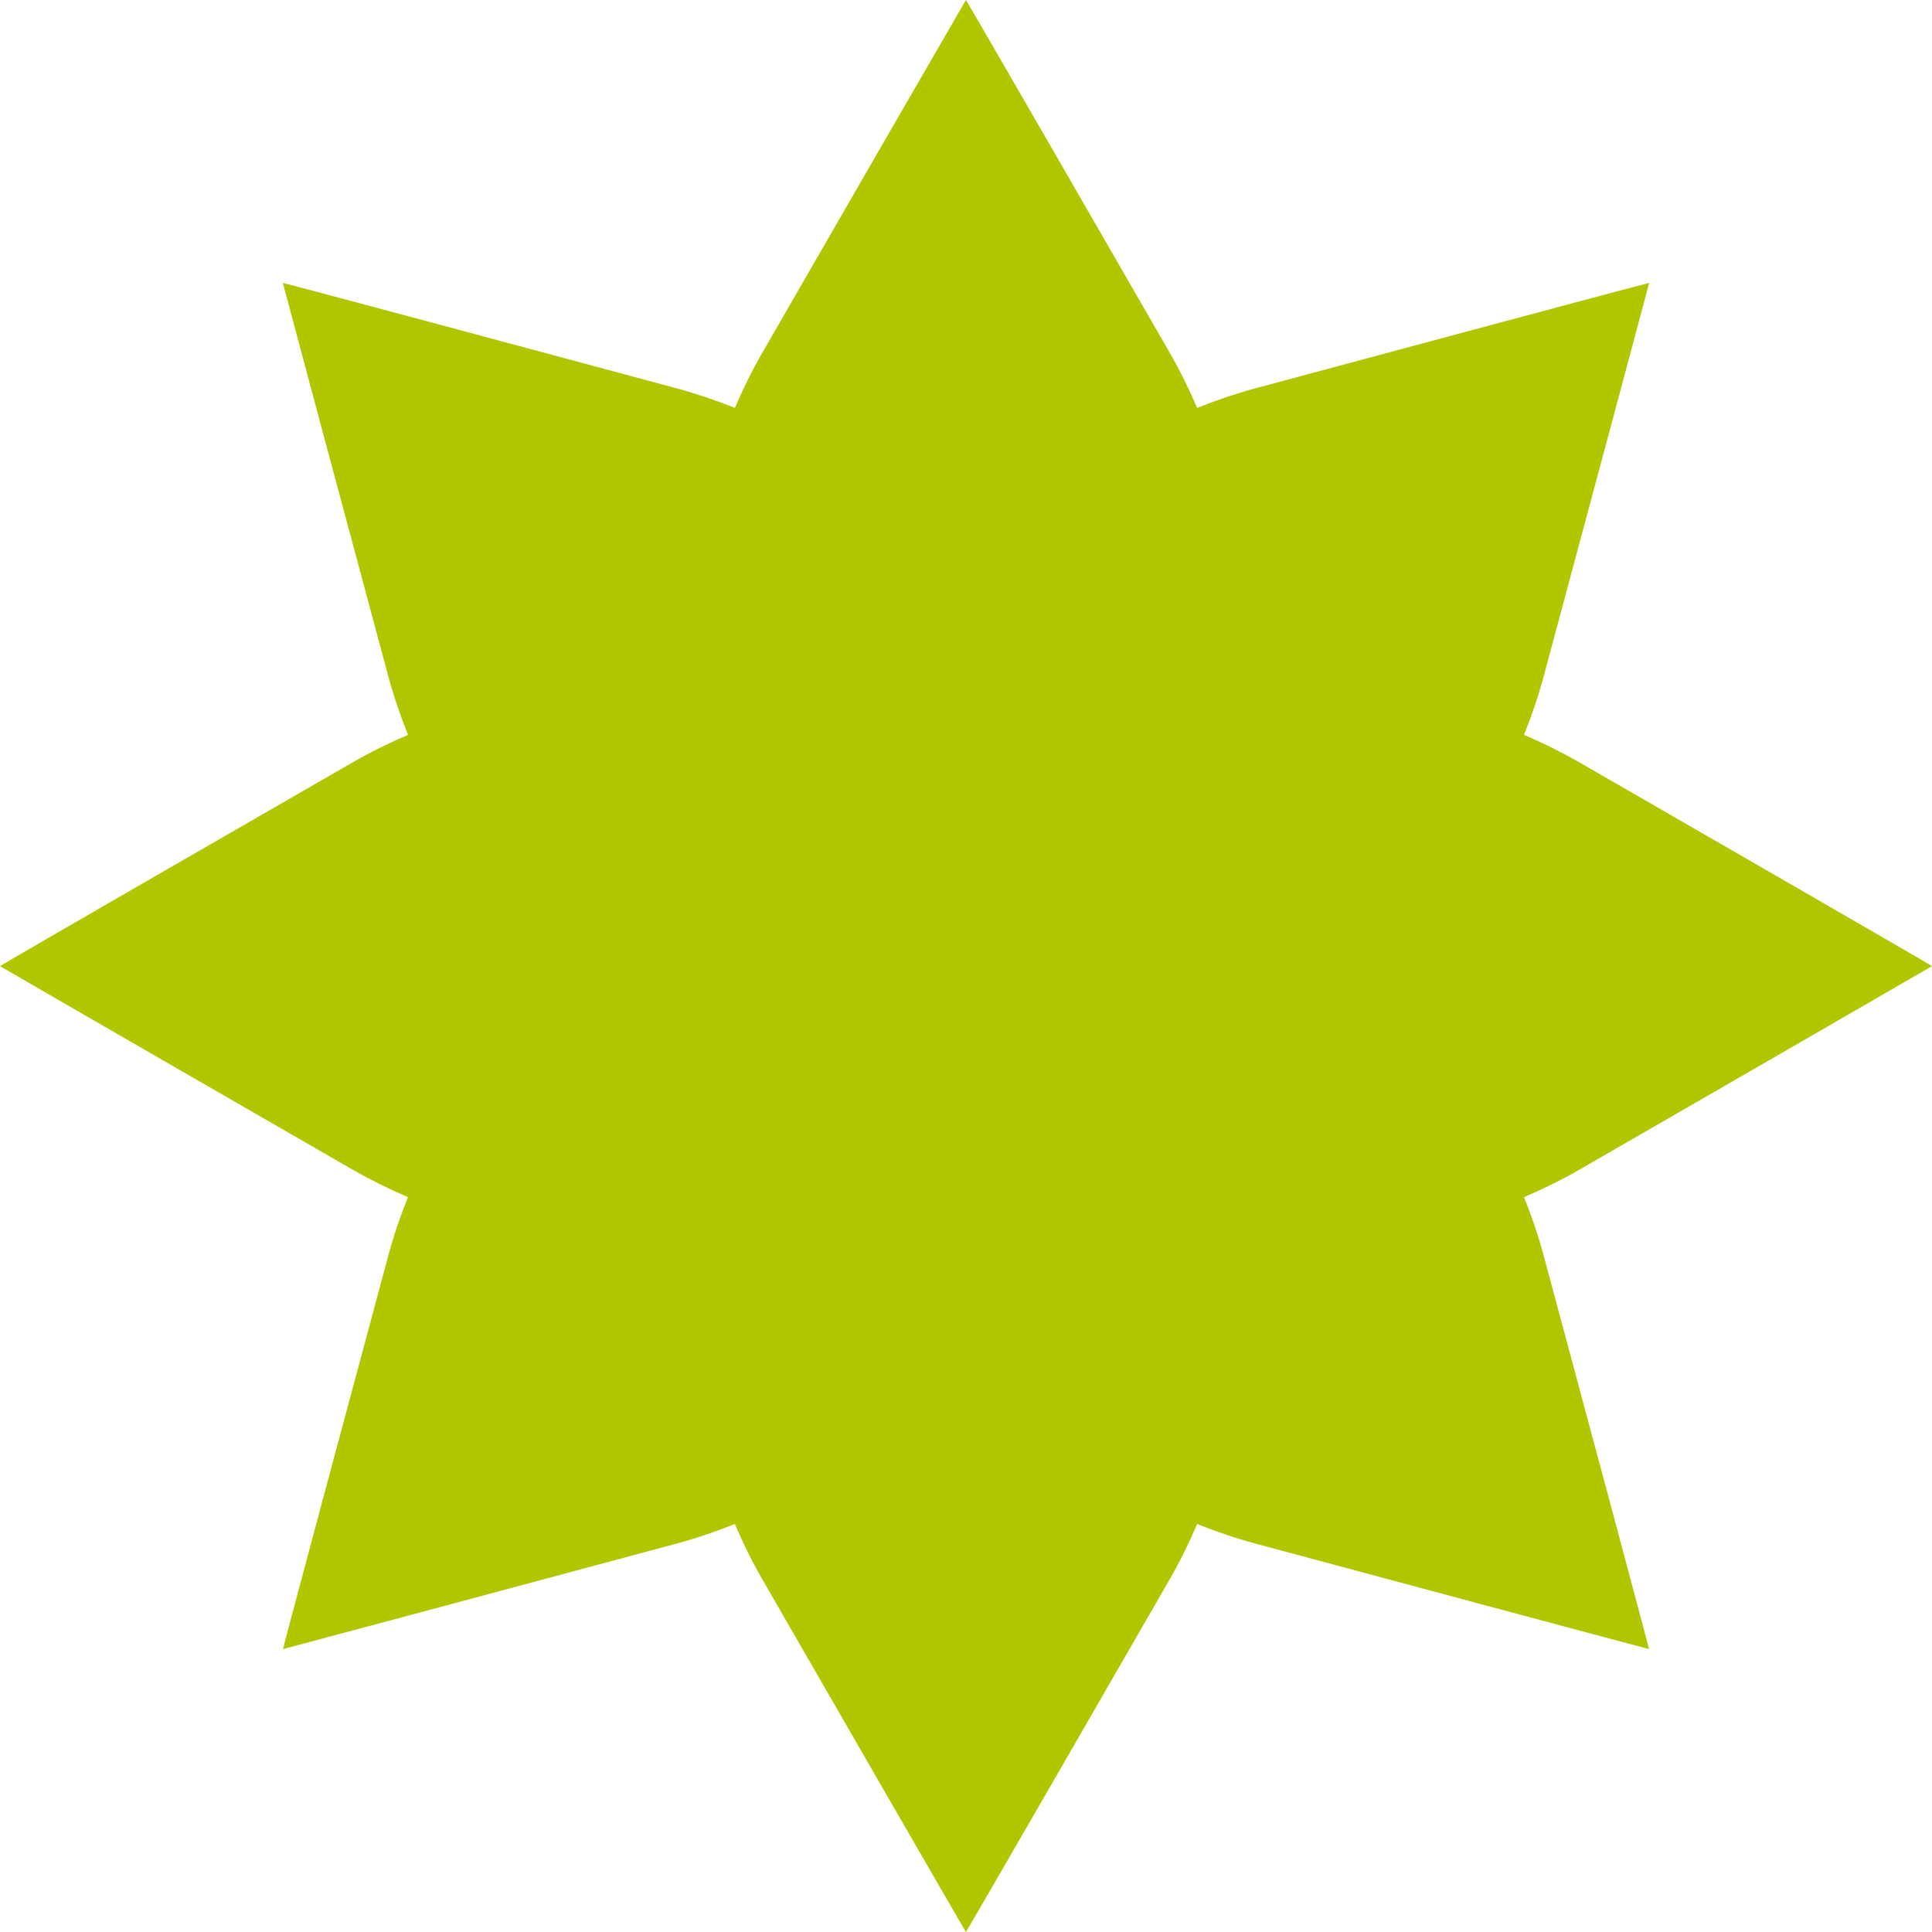 <svg id="_лой_2" xmlns="http://www.w3.org/2000/svg" width="1079.99" height="1080" viewBox="0 0 1079.99 1080"><g id="Star10_1435475"><g id="Star10_1435475-2"><path d="M851.96 669.21c10.8-4.64 21.17-9.75 30.97-15.39 52.49-30.2 196.94-113.59 197.06-113.76.14-.19-140.31-81.22-197.06-113.88-9.82-5.63-20.19-10.77-30.99-15.4 4.37-10.91 8.09-21.89 11.02-32.83 15.75-58.48 58.96-219.57 58.92-219.79-.04-.22-156.64 41.78-219.87 58.84-10.93 2.95-21.88 6.65-32.81 11.02-4.63-10.8-9.74-21.16-15.38-30.95C621.17 140.31 540.13-.13 539.95.0c-.17.13-83.57 144.59-113.75 197.06-5.66 9.8-10.77 20.16-15.4 30.96-10.91-4.37-21.87-8.07-32.81-11.02-63.22-17.06-219.81-59.06-219.87-58.84-.03.22 43.15 161.33 58.92 219.79 2.95 10.95 6.66 21.91 11.04 32.83-10.81 4.63-21.19 9.77-30.99 15.4C140.31 458.85-.13 539.86.0 540.06c.12.17 144.57 83.56 197.08 113.76 9.79 5.63 20.17 10.75 30.96 15.39-4.37 10.89-8.08 21.85-11.01 32.76-17.03 63.22-59.06 219.83-58.83 219.87.21.03 161.32-43.15 219.78-58.91 10.92-2.94 21.88-6.64 32.8-11.01 4.63 10.83 9.75 21.2 15.41 31.02 30.18 52.49 113.57 196.94 113.75 197.07.18.13 81.22-140.31 113.87-197.07 5.65-9.82 10.78-20.19 15.4-31.02 10.92 4.37 21.87 8.08 32.79 11.01 58.48 15.76 219.59 58.95 219.81 58.91.2-.04-41.81-156.65-58.86-219.87-2.93-10.91-6.63-21.86-11-32.76z" fill="#b0c700" fill-rule="evenodd"/></g></g></svg>